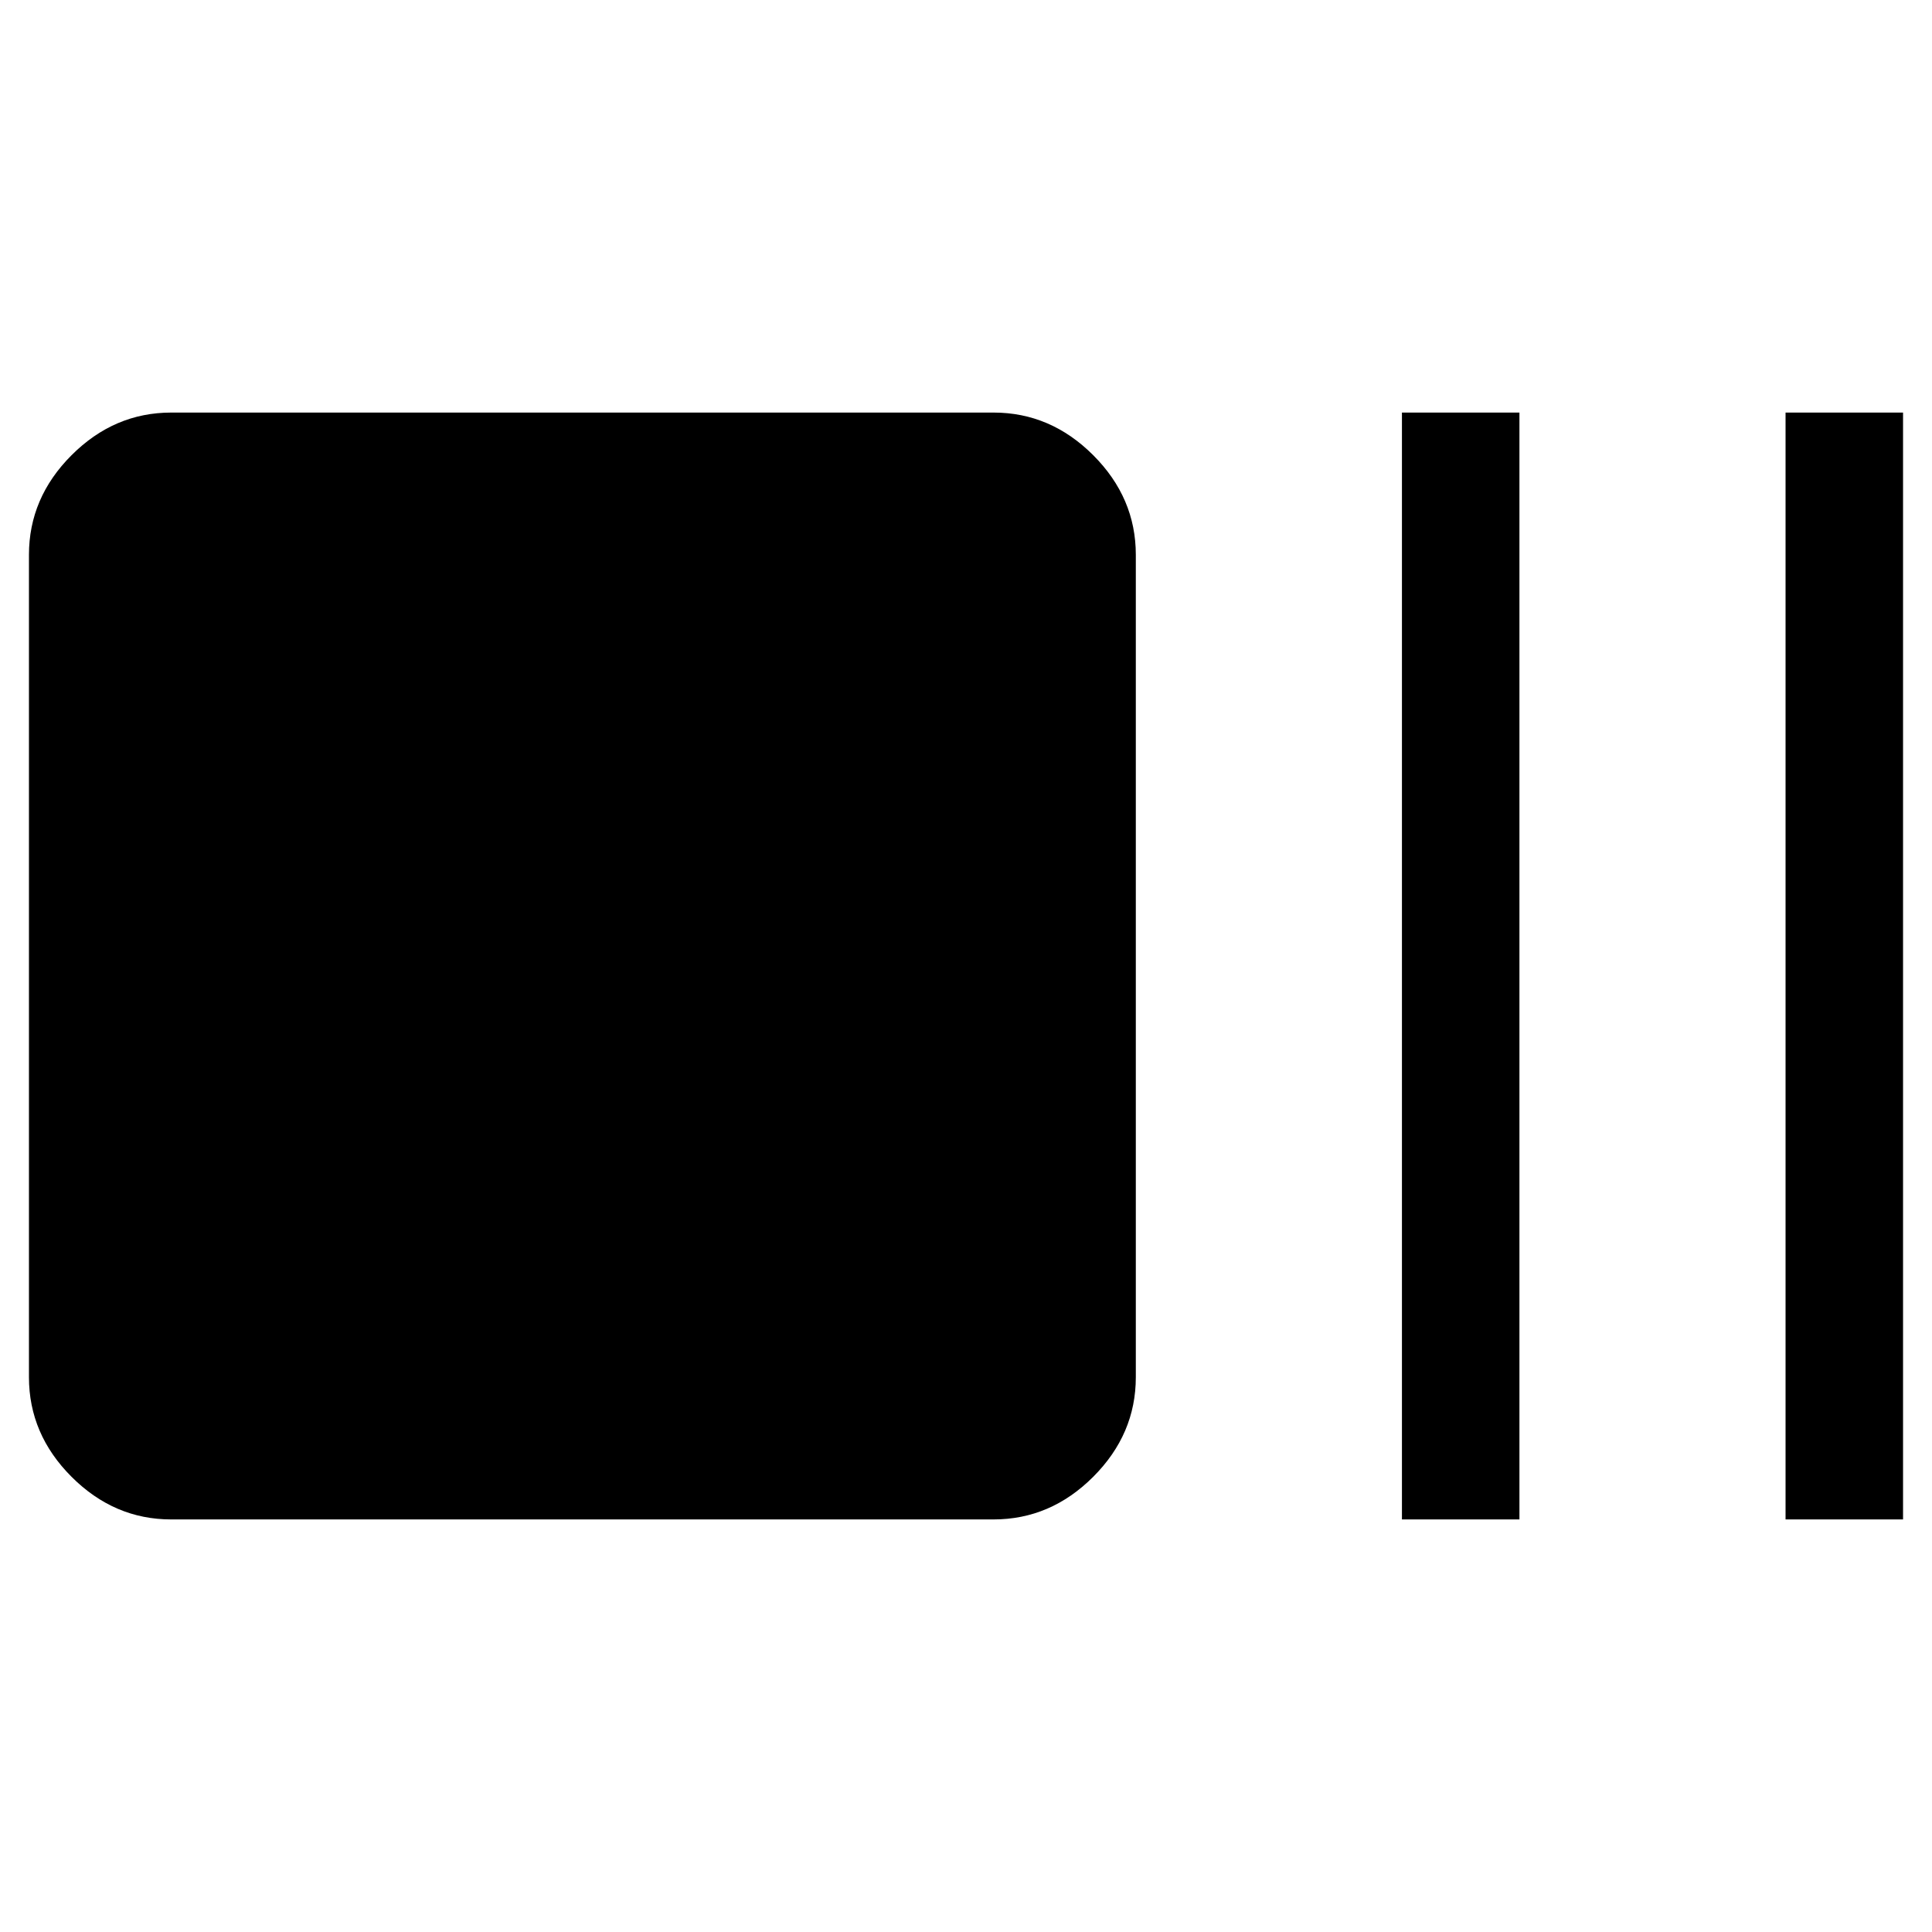 <svg xmlns="http://www.w3.org/2000/svg" height="48" viewBox="0 96 960 960" width="48"><path d="M85.078 850.999q-28.34 0-49.516-21.176t-21.176-49.517V371.694q0-28.341 21.176-49.517 21.175-21.176 49.516-21.176H493.69q28.34 0 49.516 21.176t21.176 49.517v408.612q0 28.341-21.176 49.517-21.176 21.176-49.516 21.176H85.078Zm611.537 0V301.001h58.384v549.998h-58.384Zm190.616 0V301.001h58.383v549.998h-58.383Z"/></svg>